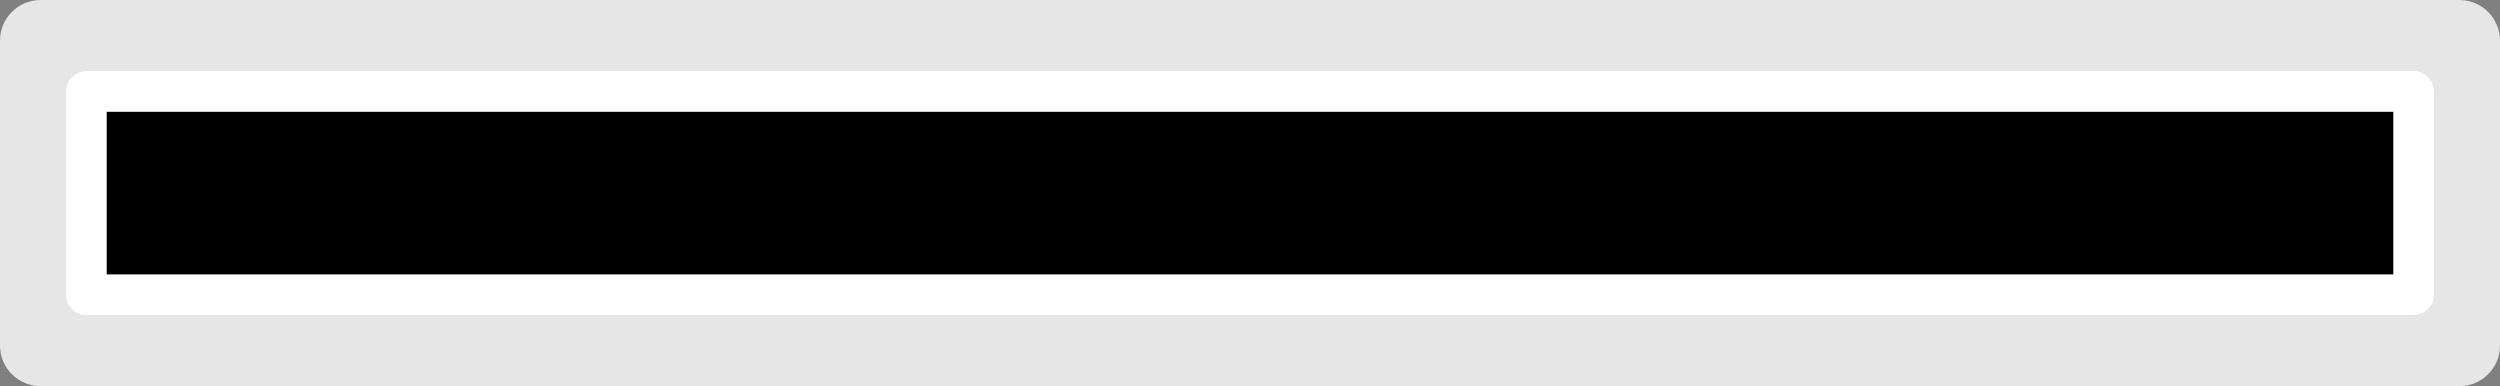 <?xml version="1.0" encoding="utf-8"?>
<!-- Generator: Adobe Illustrator 13.0.2, SVG Export Plug-In . SVG Version: 6.00 Build 14948)  -->
<!DOCTYPE svg PUBLIC "-//W3C//DTD SVG 1.1//EN" "http://www.w3.org/Graphics/SVG/1.1/DTD/svg11.dtd">
<svg version="1.1" id="Layer_1" xmlns:x="http://ns.adobe.com/Extensibility/1.0/" xmlns:i="http://ns.adobe.com/AdobeIllustrator/10.0/" xmlns:graph="http://ns.adobe.com/Graphs/1.0/"
	 xmlns="http://www.w3.org/2000/svg" xmlns:xlink="http://www.w3.org/1999/xlink" x="0px" y="0px" width="245.969px"
	 height="37.994px" viewBox="0 0 245.969 37.994" enable-background="new 0 0 245.969 37.994" xml:space="preserve">
<rect x="0" y="0" width="245.969" height="37.994" fill="#808080" stroke="none"/>
<switch>
	<g i:extraneous="self">
		<g id="frame_copy_4">
			<g>
				<path fill-rule="evenodd" clip-rule="evenodd" fill="#E6E6E6" d="M241.971,0H4C1.791,0,0,1.791,0,4v29.996
					c0,2.209,1.791,3.999,4,3.999h237.971c2.207,0,3.998-1.79,3.998-3.999V4C245.969,1.791,244.178,0,241.971,0z"/>
			</g>
		</g>
		<g>
			<polygon fill-rule="evenodd" clip-rule="evenodd" points="237.471,28.997 8.5,28.997 8.5,8.998 237.471,8.998 237.471,28.995 
				237.471,28.997 			"/>
			<path fill="#FFFFFF" d="M237.471,6.999c1.104,0,2,0.895,2,1.999v19.999c0,1.104-0.896,2-2,2H8.499c-1.104,0-2-0.896-2-2V8.998
				c0-1.104,0.896-1.999,2-1.999H237.471 M235.471,10.999H10.499v15.998h224.972V10.999L235.471,10.999z"/>
		</g>
	</g>
</switch>
</svg>
